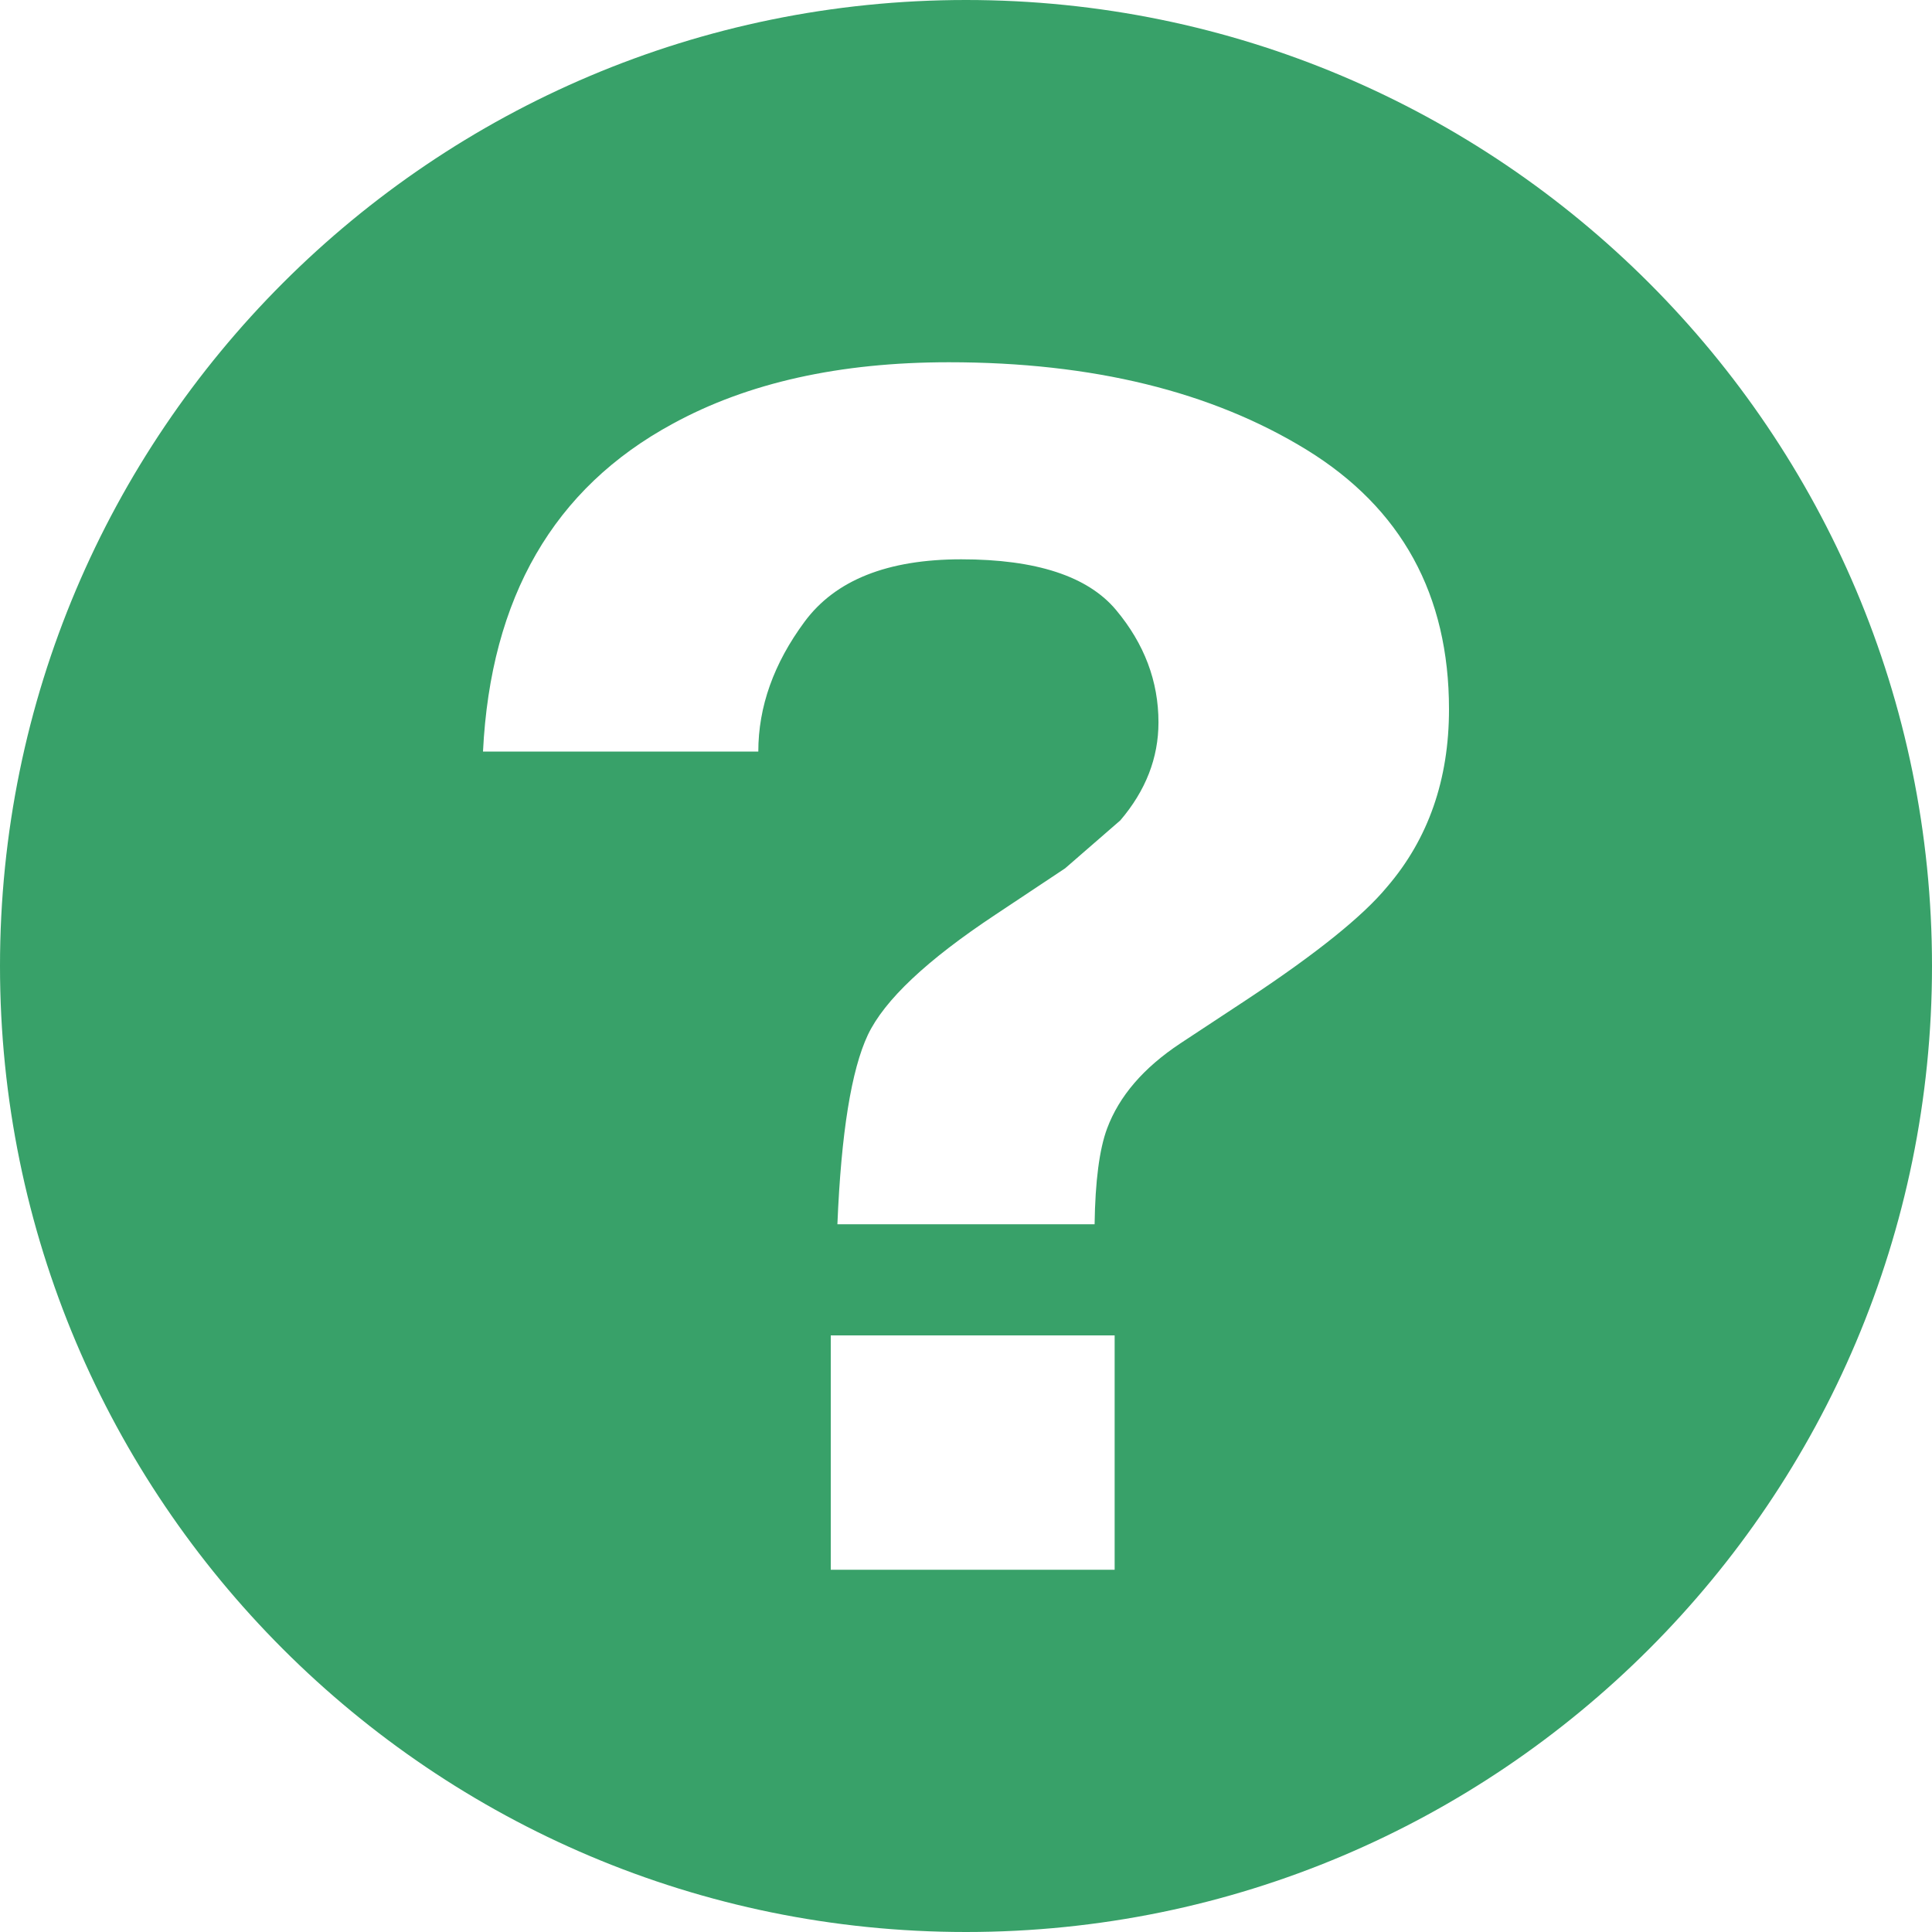 <?xml version="1.0" ?><svg height="16px" version="1.1" viewBox="0 0 16 16" width="16px" xmlns="http://www.w3.org/2000/svg" xmlns:sketch="http://www.bohemiancoding.com/sketch/ns" xmlns:xlink="http://www.w3.org/1999/xlink"><title/><defs/><g fill="none" fill-rule="evenodd" id="Icons with numbers" stroke="none" stroke-width="1"><g fill="#38A169" id="Group" transform="translate(-48, -432)"><path d="M54.88,443.059 L54.88,445 L57.231,445 L57.231,443.059 Z M56,448 C51.582,448 48,444.418 48,440 C48,435.582 51.582,432 56,432 C60.418,432 64,435.582 64,440 C64,444.418 60.418,448 56,448 Z M53.57,435.51 C52.586,436.043 52.063,436.948 52,438.224 L54.28,438.224 C54.28,437.852 54.408,437.494 54.663,437.149 C54.918,436.804 55.35,436.632 55.961,436.632 C56.581,436.632 57.009,436.772 57.243,437.052 C57.477,437.332 57.594,437.642 57.594,437.982 C57.594,438.277 57.488,438.548 57.278,438.794 L56.821,439.191 L56.245,439.574 C55.677,439.95 55.324,440.282 55.187,440.571 C55.051,440.86 54.966,441.382 54.935,442.139 L57.065,442.139 C57.07,441.781 57.105,441.517 57.168,441.347 C57.268,441.078 57.47,440.843 57.775,440.641 L58.335,440.272 C58.903,439.896 59.287,439.587 59.487,439.345 C59.829,438.947 60,438.456 60,437.874 C60,436.925 59.607,436.209 58.821,435.725 C58.034,435.242 57.047,435 55.858,435 C54.953,435 54.191,435.17 53.57,435.51 Z M53.57,435.51" id="Oval 318"/></g></g></svg>